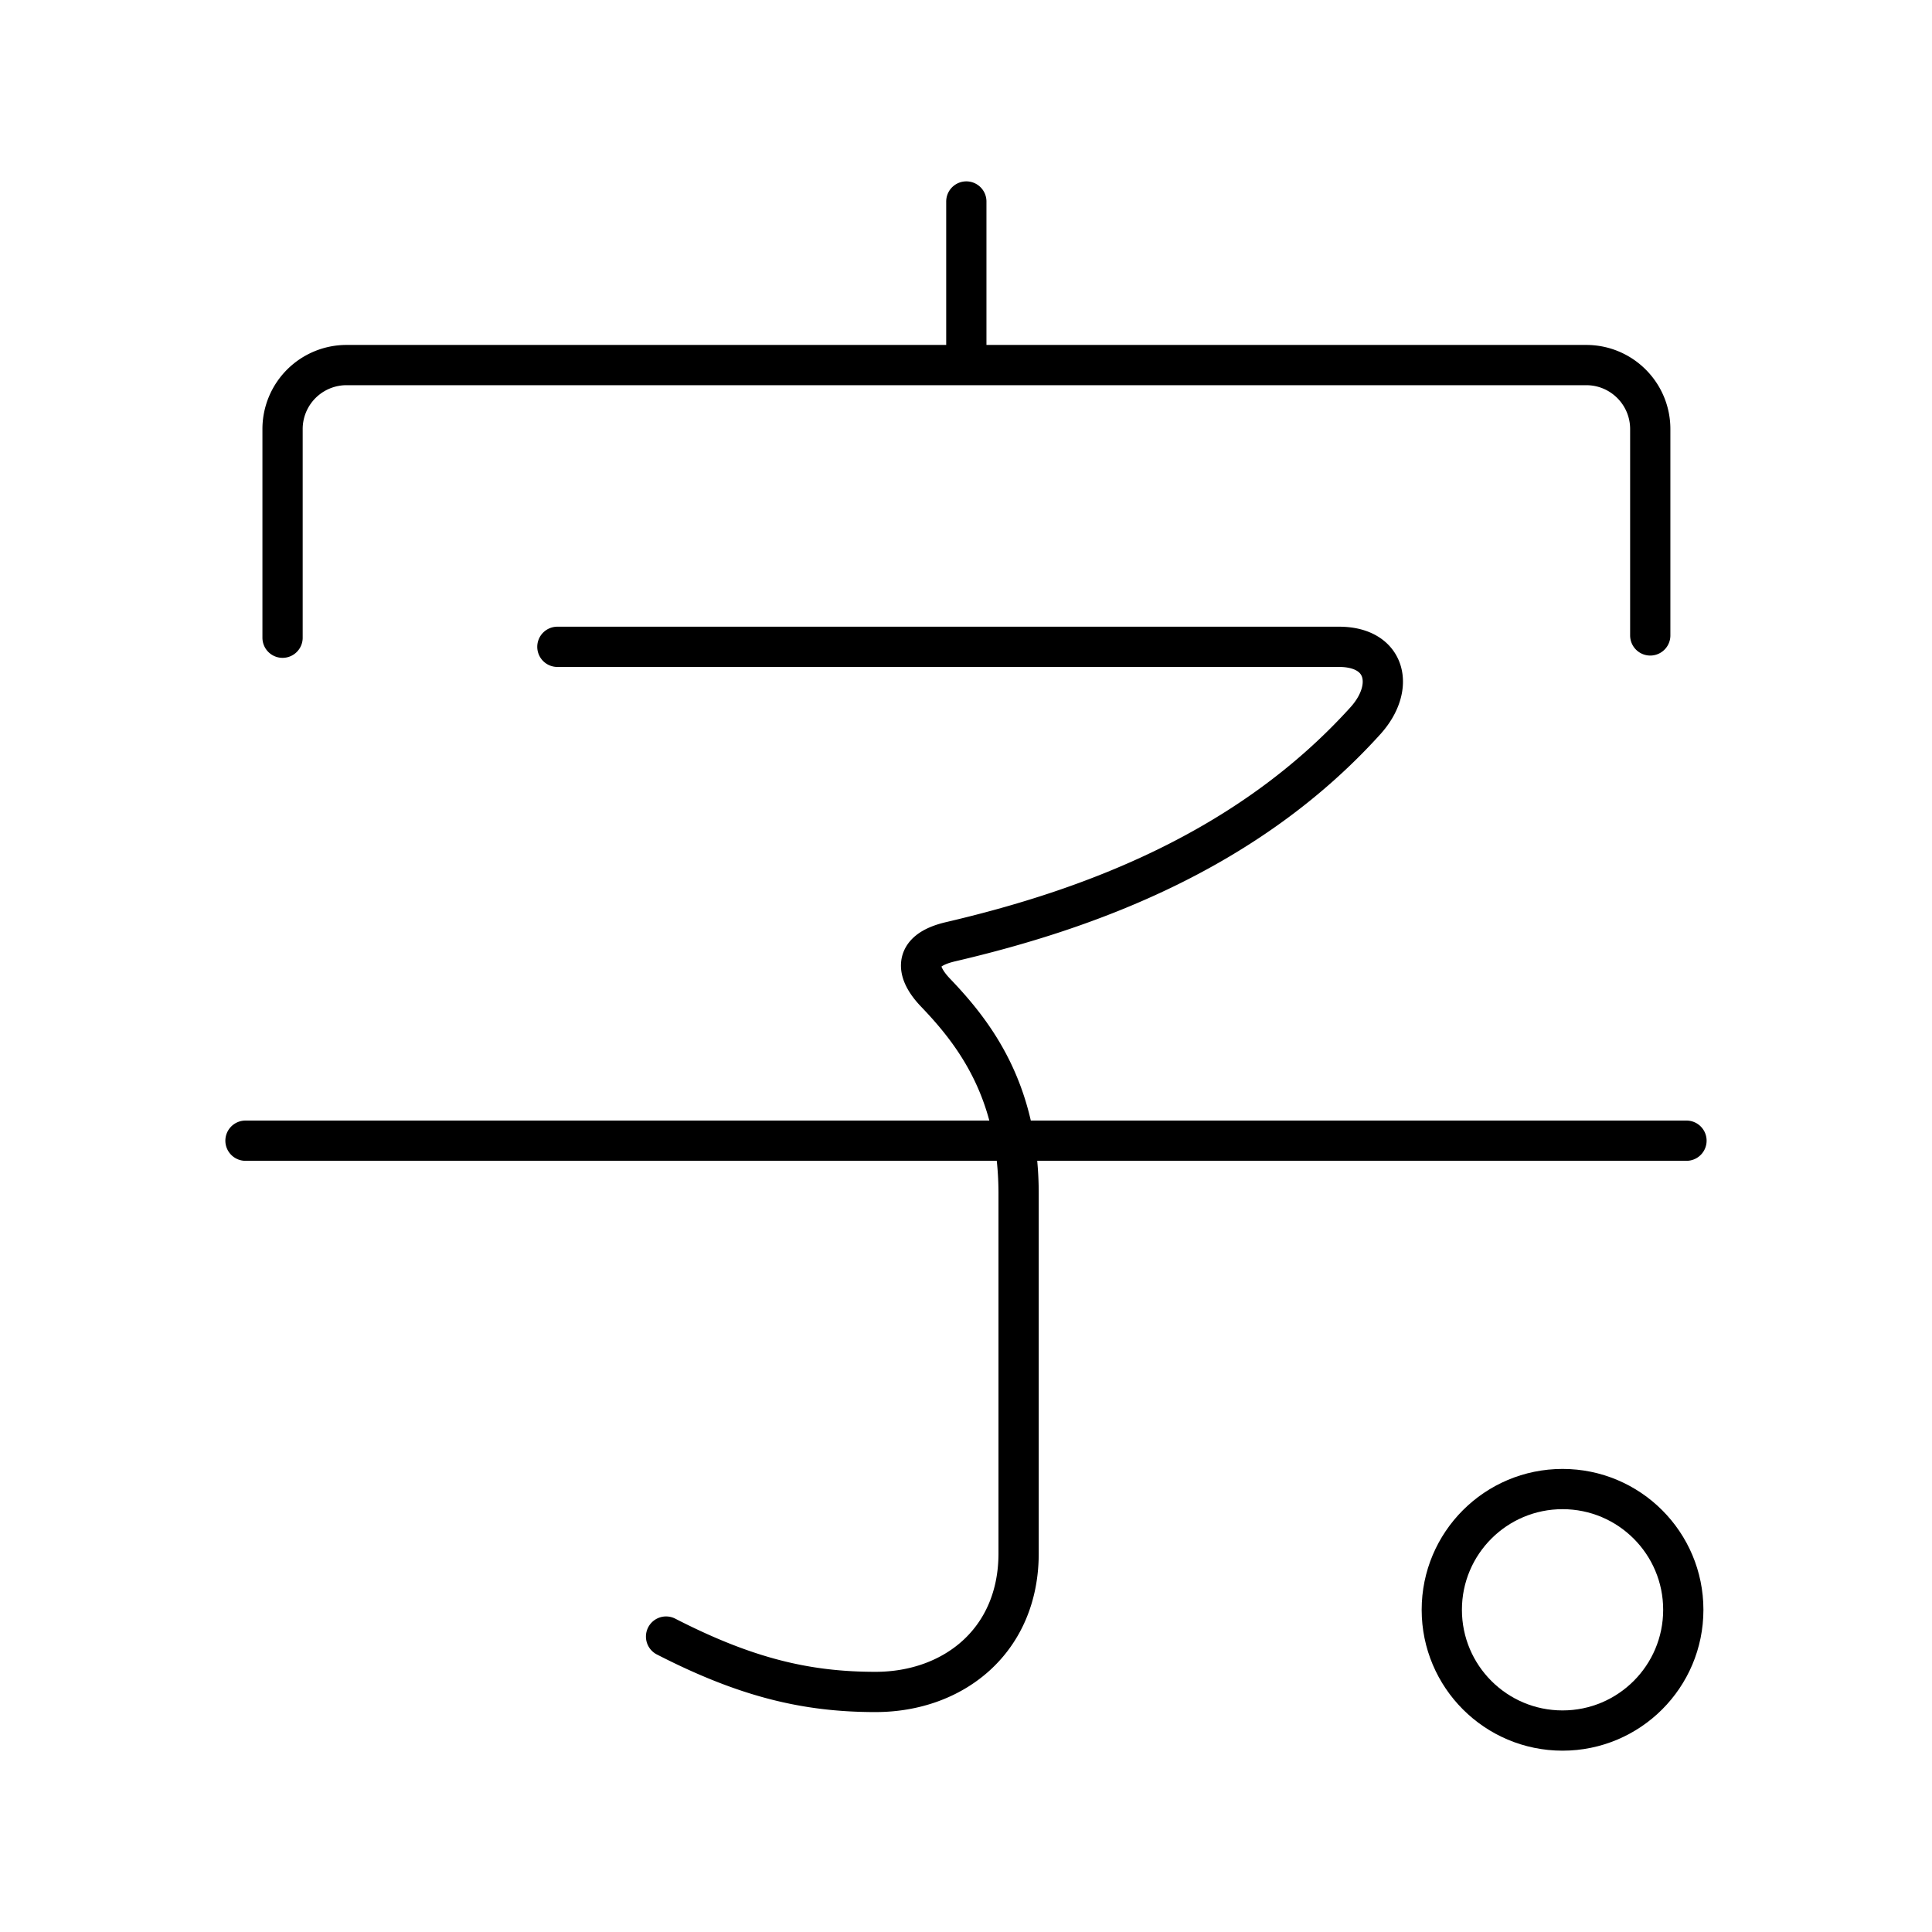 <svg xmlns="http://www.w3.org/2000/svg" xmlns:xlink="http://www.w3.org/1999/xlink" width="48" height="48" viewBox="0 0 48 48"><circle cx="38.821" cy="39.995" r="3" fill="none" stroke="currentColor" stroke-linejoin="round"/><path fill="none" stroke="currentColor" stroke-linecap="round" stroke-linejoin="round" d="M6.099 28.34H41.9M13.848 16.07h19.419c1.186 0 1.402 1.013.656 1.837c-2.922 3.232-6.866 4.687-10.306 5.49c-1.006.235-.818.802-.374 1.265c.978 1.02 2.064 2.448 2.064 5.002v8.928c0 2.17-1.614 3.444-3.556 3.444c-1.734 0-3.23-.365-5.203-1.376m7.46-35.654v4.063M7.02 15.844v-5.181A1.59 1.59 0 0 1 8.608 9.07H39.41c.878 0 1.59.711 1.59 1.59v5.127"/></svg>